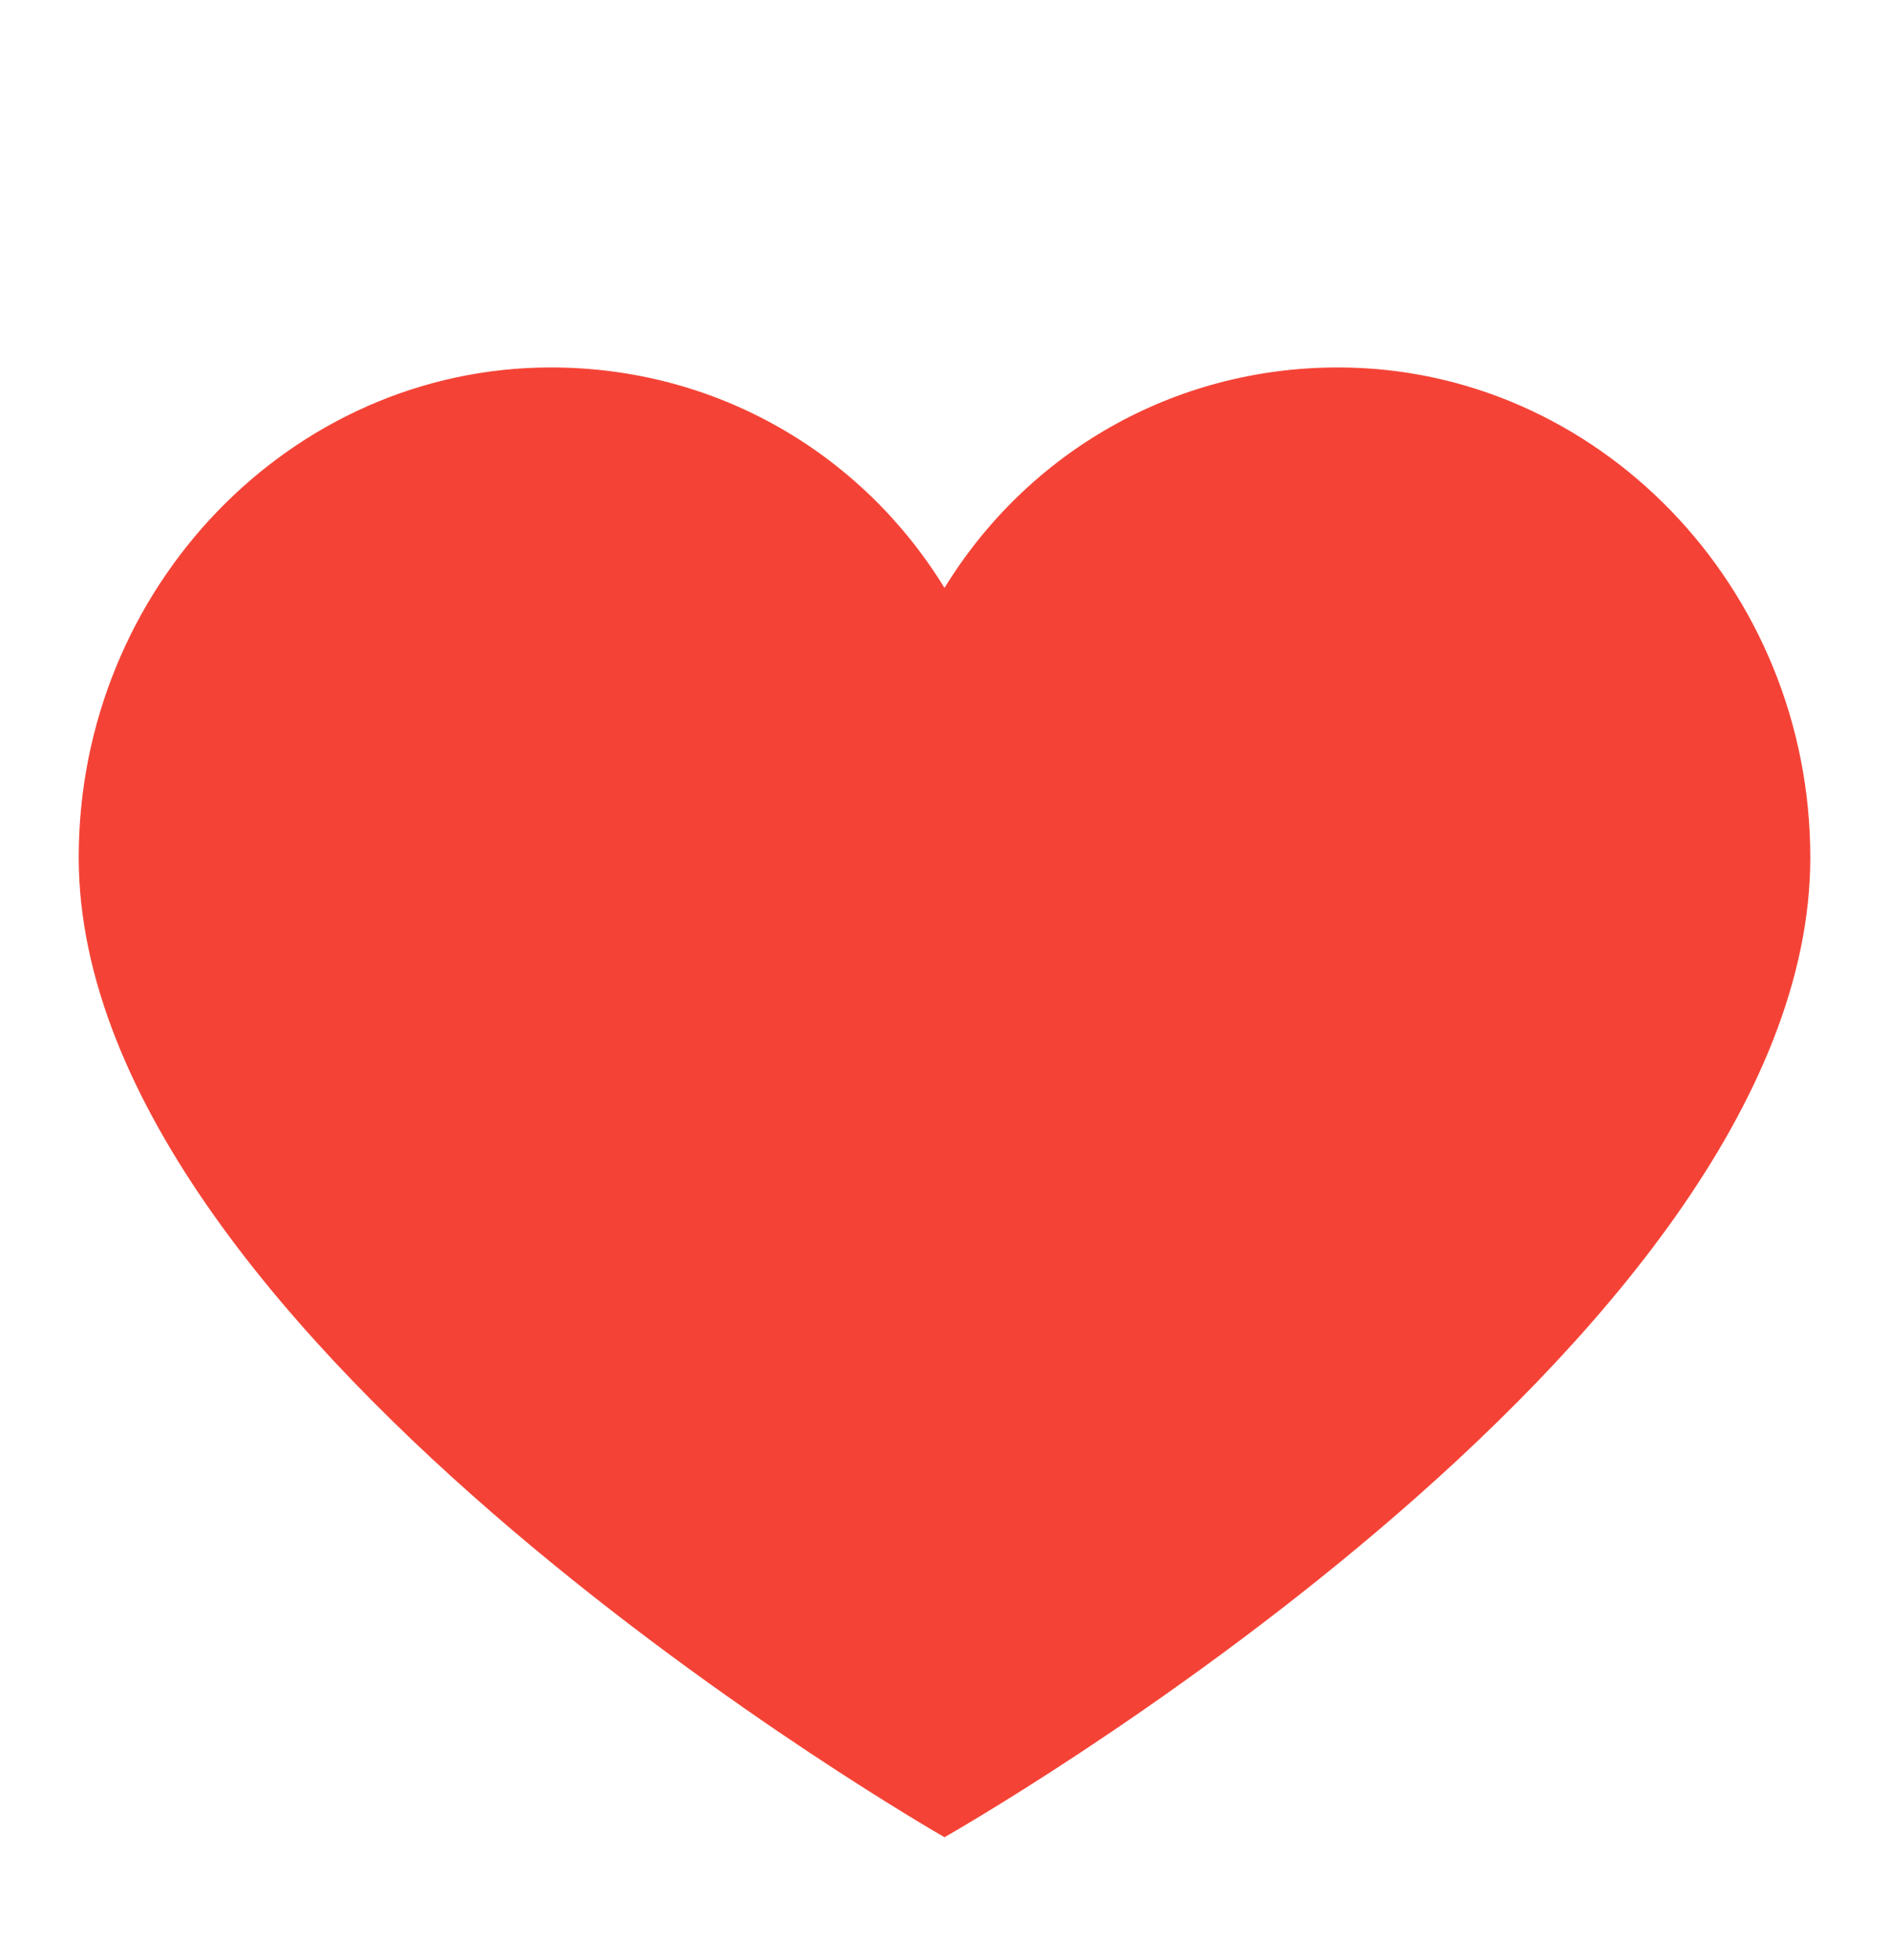 <svg width="27" height="28" viewBox="0 0 27 28" fill="none" xmlns="http://www.w3.org/2000/svg">
<path d="M19.125 5.25C16.762 5.25 14.681 6.475 13.5 8.4C12.319 6.475 10.238 5.25 7.875 5.25C4.162 5.25 1.125 8.4 1.125 12.25C1.125 19.192 13.5 26.25 13.5 26.25C13.5 26.25 25.875 19.25 25.875 12.25C25.875 8.4 22.837 5.25 19.125 5.25Z" fill="#F44336"/>
</svg>
